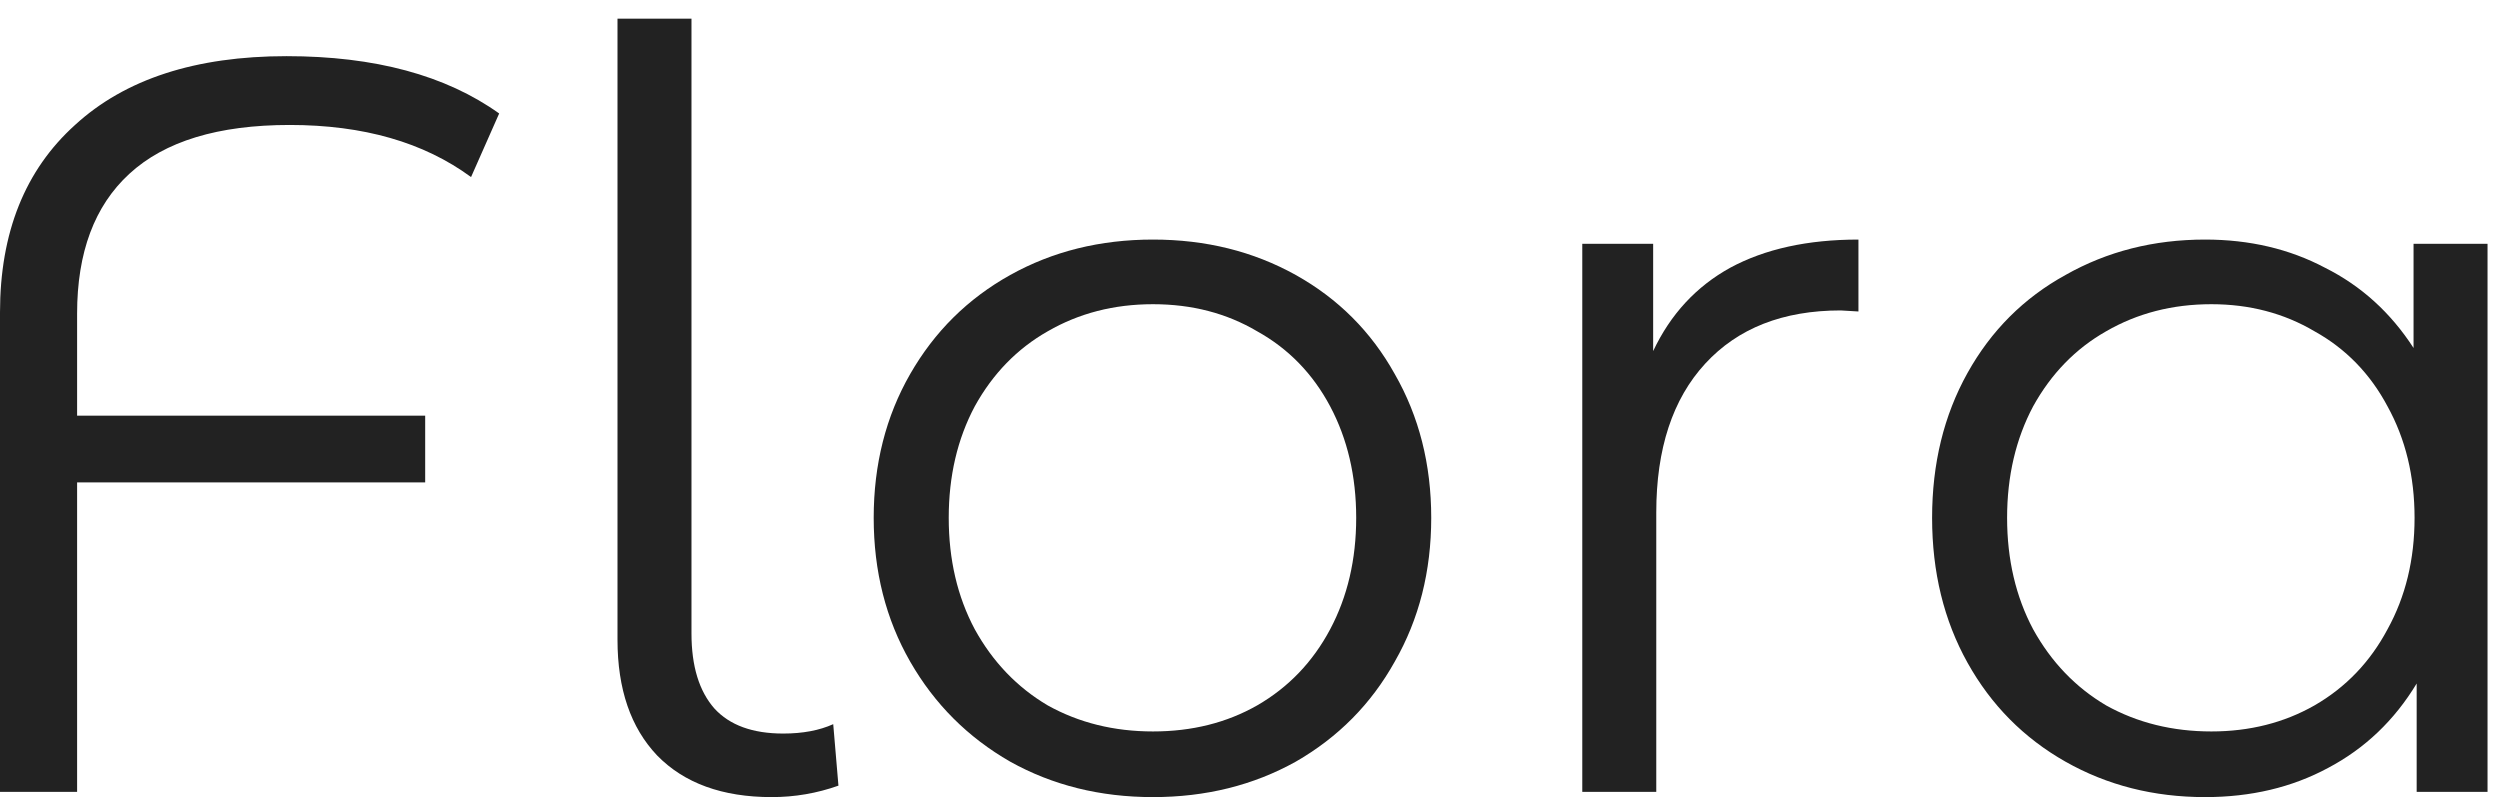 <svg width="69" height="22" viewBox="0 0 69 22" fill="none" xmlns="http://www.w3.org/2000/svg">
<path d="M7.996 3.449C6.021 3.449 4.544 3.899 3.567 4.8C2.608 5.683 2.128 6.967 2.128 8.655V11.473H11.735V13.314H2.128V21.856H0V8.626C0 6.421 0.69 4.695 2.071 3.449C3.451 2.183 5.398 1.55 7.91 1.55C10.345 1.55 12.301 2.078 13.777 3.132L13.001 4.887C11.697 3.928 10.028 3.449 7.996 3.449Z" fill="#222222"/>
<path d="M21.3 22C19.939 22 18.884 21.617 18.136 20.85C17.408 20.083 17.043 19.019 17.043 17.657V0.515H19.085V17.485C19.085 18.386 19.296 19.076 19.718 19.555C20.14 20.016 20.773 20.246 21.617 20.246C22.154 20.246 22.614 20.16 22.997 19.987L23.141 21.684C22.547 21.895 21.933 22 21.3 22Z" fill="#222222"/>
<path d="M31.822 22C30.365 22 29.052 21.674 27.882 21.022C26.712 20.351 25.792 19.431 25.121 18.261C24.45 17.091 24.114 15.768 24.114 14.292C24.114 12.816 24.45 11.492 25.121 10.323C25.792 9.153 26.712 8.242 27.882 7.59C29.052 6.938 30.365 6.612 31.822 6.612C33.279 6.612 34.593 6.938 35.763 7.59C36.932 8.242 37.843 9.153 38.495 10.323C39.166 11.492 39.502 12.816 39.502 14.292C39.502 15.768 39.166 17.091 38.495 18.261C37.843 19.431 36.932 20.351 35.763 21.022C34.593 21.674 33.279 22 31.822 22ZM31.822 20.188C32.896 20.188 33.855 19.949 34.698 19.469C35.561 18.971 36.232 18.271 36.712 17.369C37.191 16.468 37.431 15.443 37.431 14.292C37.431 13.142 37.191 12.116 36.712 11.214C36.232 10.313 35.561 9.623 34.698 9.144C33.855 8.645 32.896 8.396 31.822 8.396C30.748 8.396 29.78 8.645 28.917 9.144C28.074 9.623 27.402 10.313 26.904 11.214C26.424 12.116 26.185 13.142 26.185 14.292C26.185 15.443 26.424 16.468 26.904 17.369C27.402 18.271 28.074 18.971 28.917 19.469C29.78 19.949 30.748 20.188 31.822 20.188Z" fill="#222222"/>
<path d="M45.627 9.69C46.106 8.674 46.816 7.907 47.755 7.389C48.714 6.871 49.893 6.612 51.293 6.612V8.597L50.804 8.568C49.212 8.568 47.966 9.057 47.065 10.035C46.164 11.013 45.713 12.384 45.713 14.148V21.856H43.671V6.728H45.627V9.69Z" fill="#222222"/>
<path d="M68.656 6.728V21.856H66.7V18.865C66.086 19.881 65.272 20.658 64.255 21.195C63.258 21.732 62.127 22 60.861 22C59.442 22 58.158 21.674 57.007 21.022C55.857 20.37 54.955 19.46 54.303 18.29C53.651 17.12 53.326 15.788 53.326 14.292C53.326 12.796 53.651 11.464 54.303 10.294C54.955 9.124 55.857 8.223 57.007 7.59C58.158 6.938 59.442 6.612 60.861 6.612C62.088 6.612 63.191 6.871 64.169 7.389C65.166 7.888 65.981 8.626 66.614 9.604V6.728H68.656ZM61.034 20.188C62.088 20.188 63.038 19.949 63.881 19.469C64.744 18.971 65.415 18.271 65.895 17.369C66.393 16.468 66.642 15.443 66.642 14.292C66.642 13.142 66.393 12.116 65.895 11.214C65.415 10.313 64.744 9.623 63.881 9.144C63.038 8.645 62.088 8.396 61.034 8.396C59.96 8.396 58.992 8.645 58.129 9.144C57.285 9.623 56.614 10.313 56.115 11.214C55.636 12.116 55.396 13.142 55.396 14.292C55.396 15.443 55.636 16.468 56.115 17.369C56.614 18.271 57.285 18.971 58.129 19.469C58.992 19.949 59.96 20.188 61.034 20.188Z" fill="#222222"/>
</svg>
